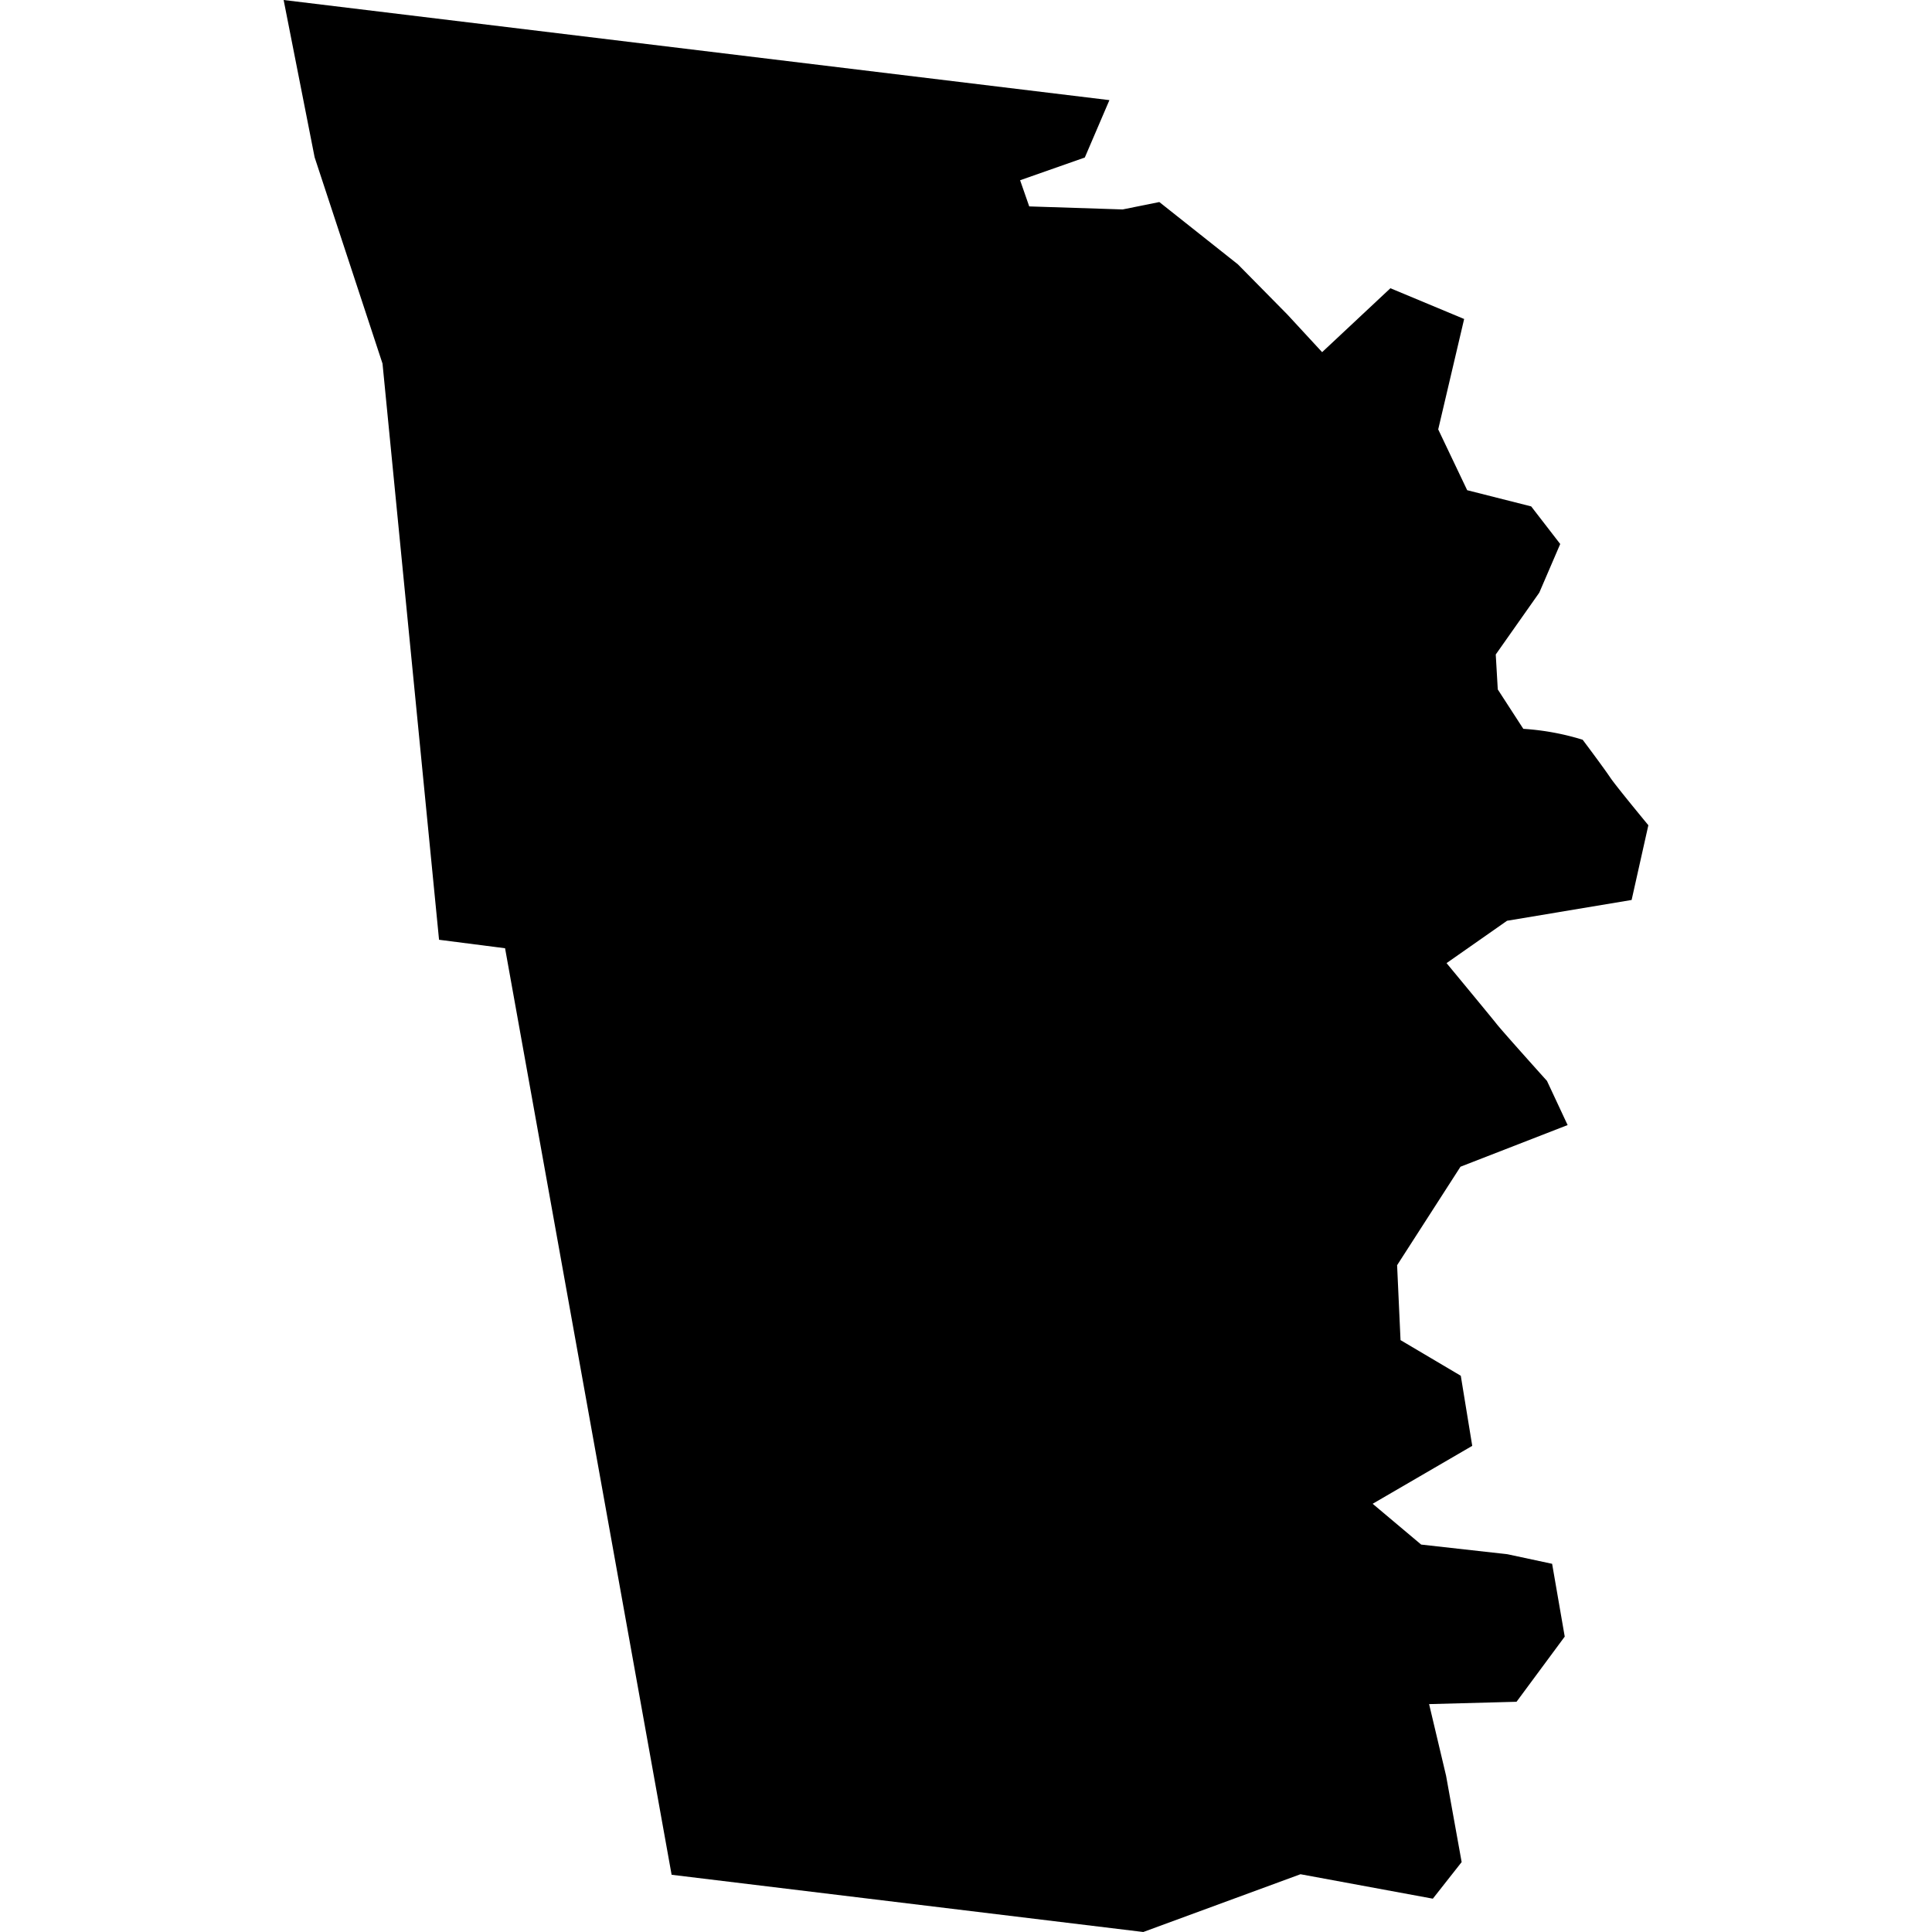 <?xml version="1.0" standalone="no"?>
<!DOCTYPE svg PUBLIC "-//W3C//DTD SVG 20010904//EN"
 "http://www.w3.org/TR/2001/REC-SVG-20010904/DTD/svg10.dtd">
<svg version="1.0" xmlns="http://www.w3.org/2000/svg"
 width="1024pt" height="1024pt" viewBox="-512 -512 1024 1024"
 preserveAspectRatio="xMidYMid meet">
  <path d="M302.076 163.551l1.2.039.471-.095 1.009.8.635.644.447.484.877-.821.947.395-.333 1.418.372.781.822.208.373.483-.269.625-.559.794.026.449.328.506a3.275 3.275 0 01.762.14c.054.071.279.373.354.485s.49.613.49.613l-.215.96-1.6.267-.777.544s.553.668.642.78.648.733.648.733l.265.567-1.376.535-.814 1.265.044.962.774.458.147.9-1.279.744.623.524 1.108.124.574.123.162.935-.619.837-1.123.03.218.92.2 1.109-.37.47-1.7-.314-2.019.742-6.058-.735-2.139-11.9-.848-.109-.726-7.4-.872-2.65-.398-2.02 10.606 1.286-.316.737-.831.292z" transform="scale(41.267) translate(-301.264 -173.307)"></path>
</svg>
